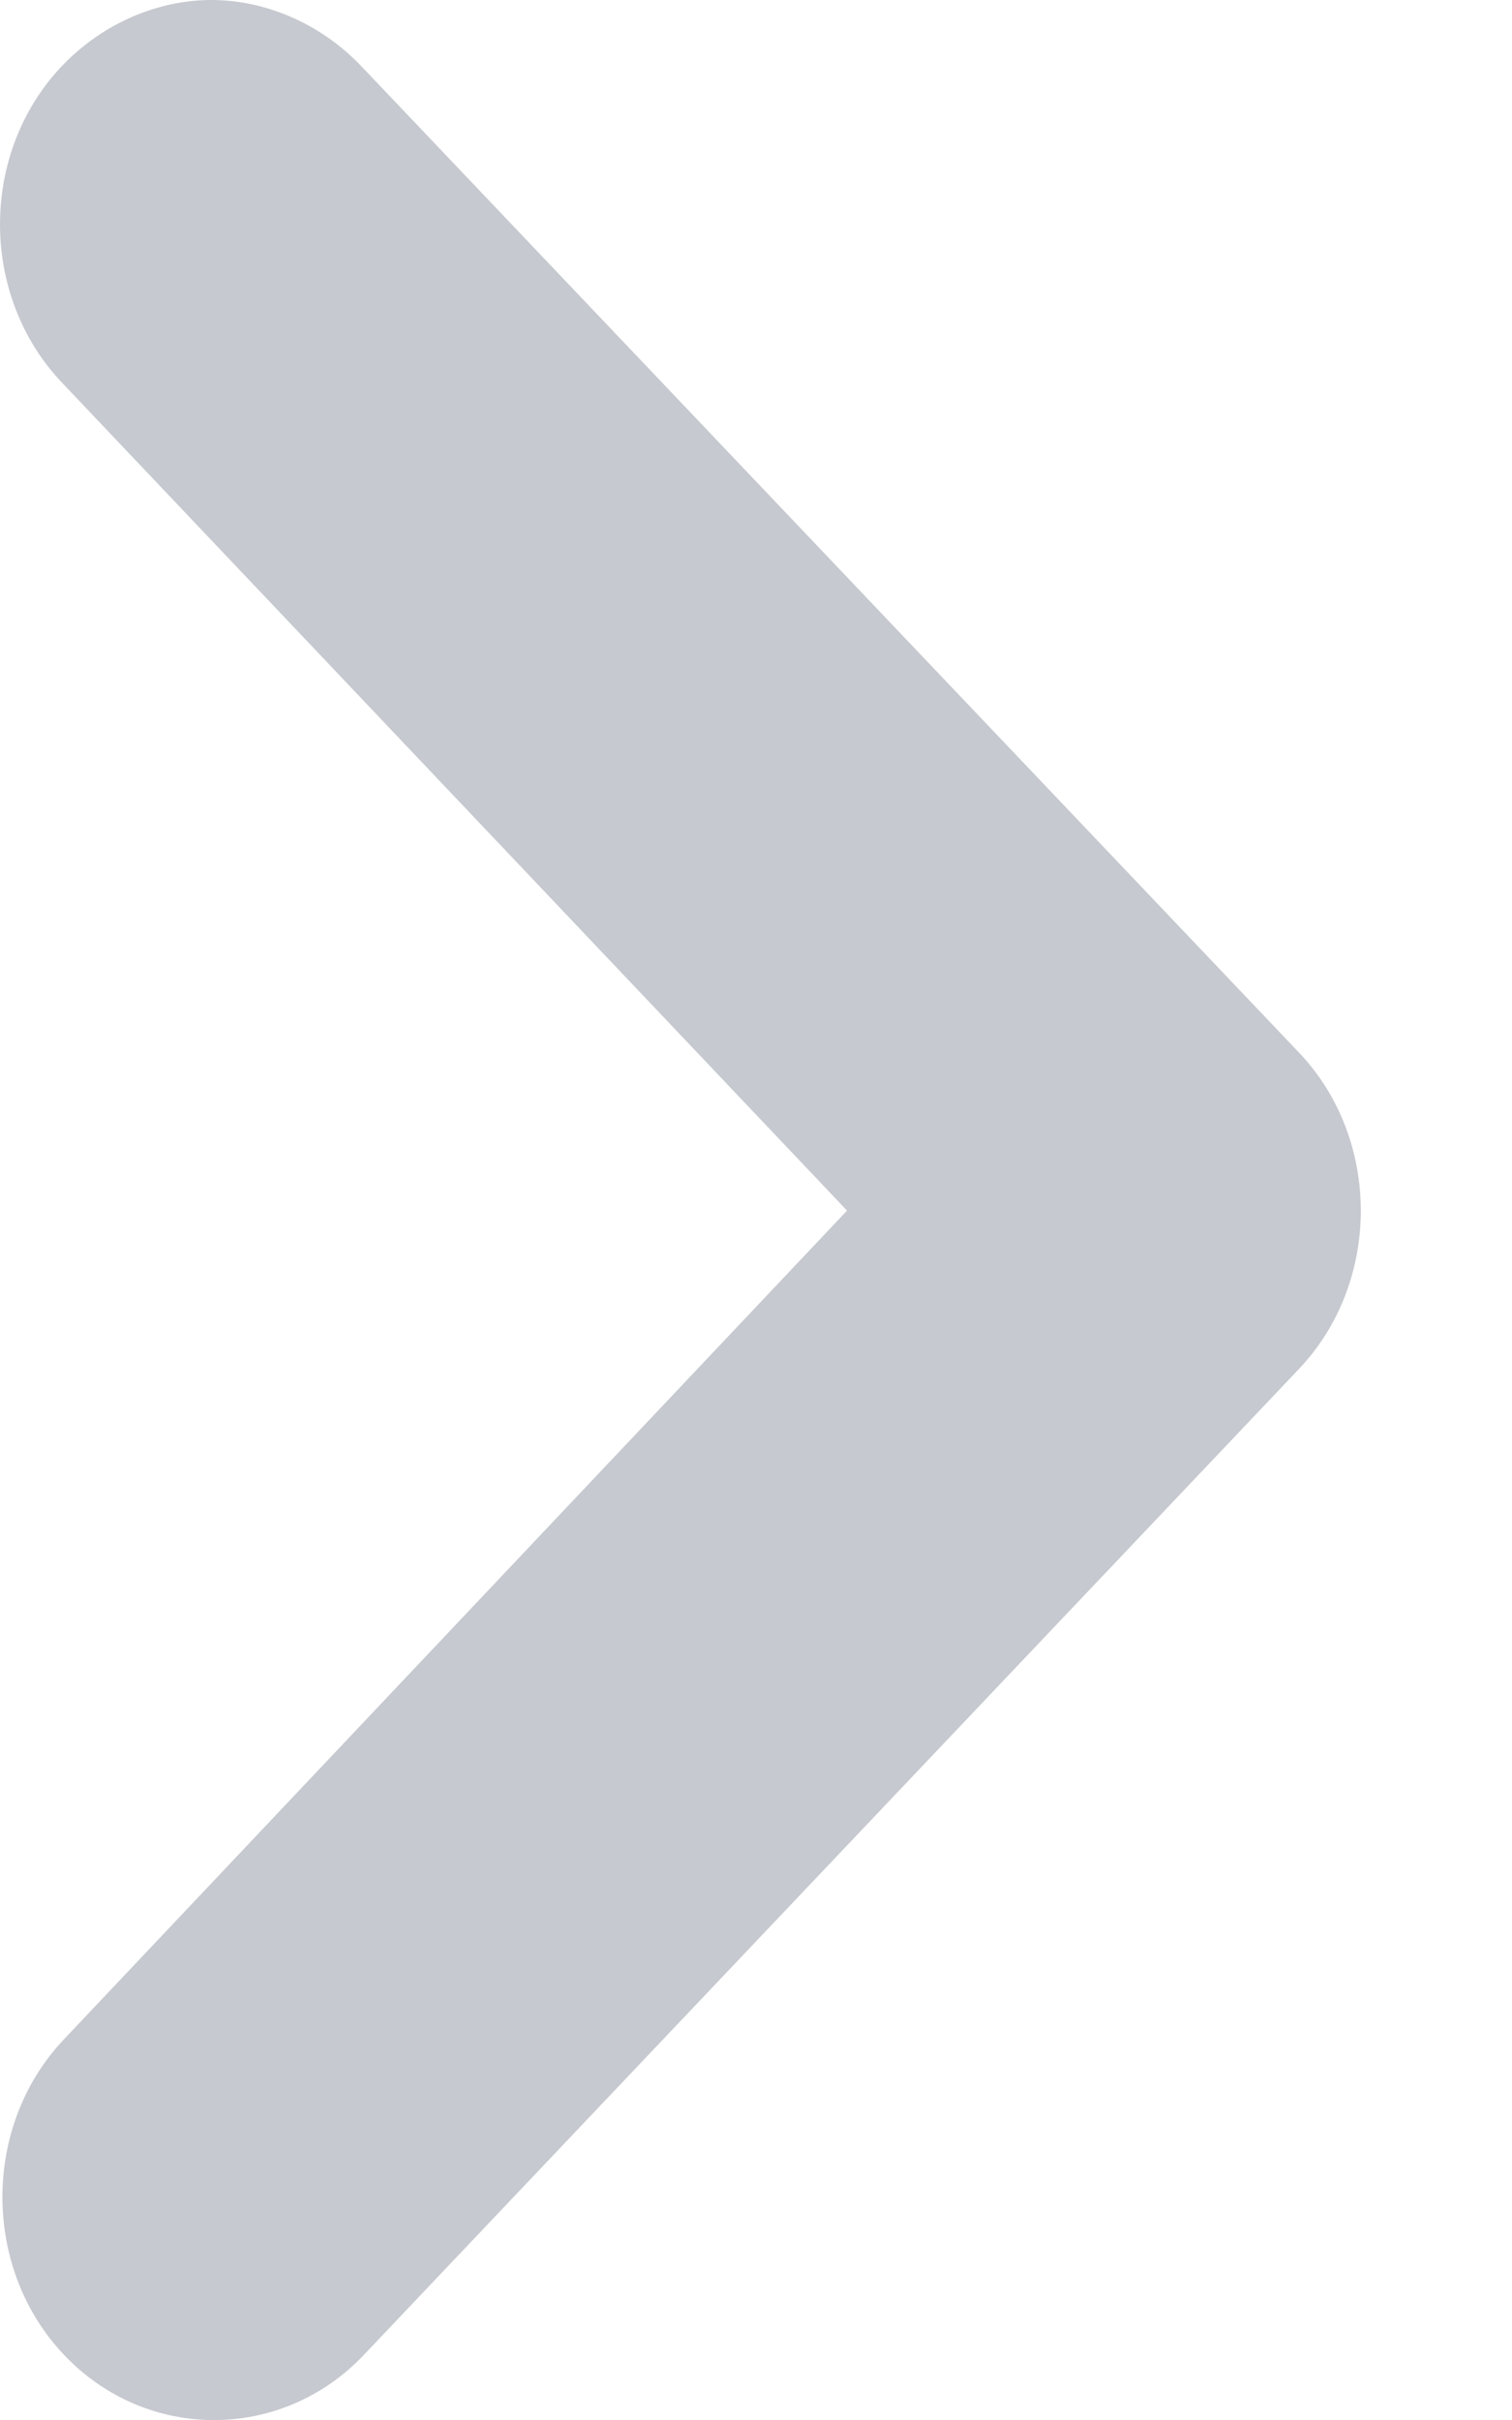 <svg width="5" height="8" viewBox="0 0 5 8" fill="none" xmlns="http://www.w3.org/2000/svg">
<path d="M1.203 7.785C0.931 8.072 0.484 8.072 0.212 7.785C-0.06 7.499 -0.06 7.027 0.212 6.741L2.801 4.002L0.204 1.264C-0.068 0.977 -0.068 0.506 0.204 0.219C0.34 0.076 0.523 0 0.699 0C0.875 0 1.059 0.076 1.195 0.219L4.296 3.48C4.568 3.766 4.568 4.238 4.296 4.525L1.203 7.785Z" fill="#C6C9CF"/>
</svg>
